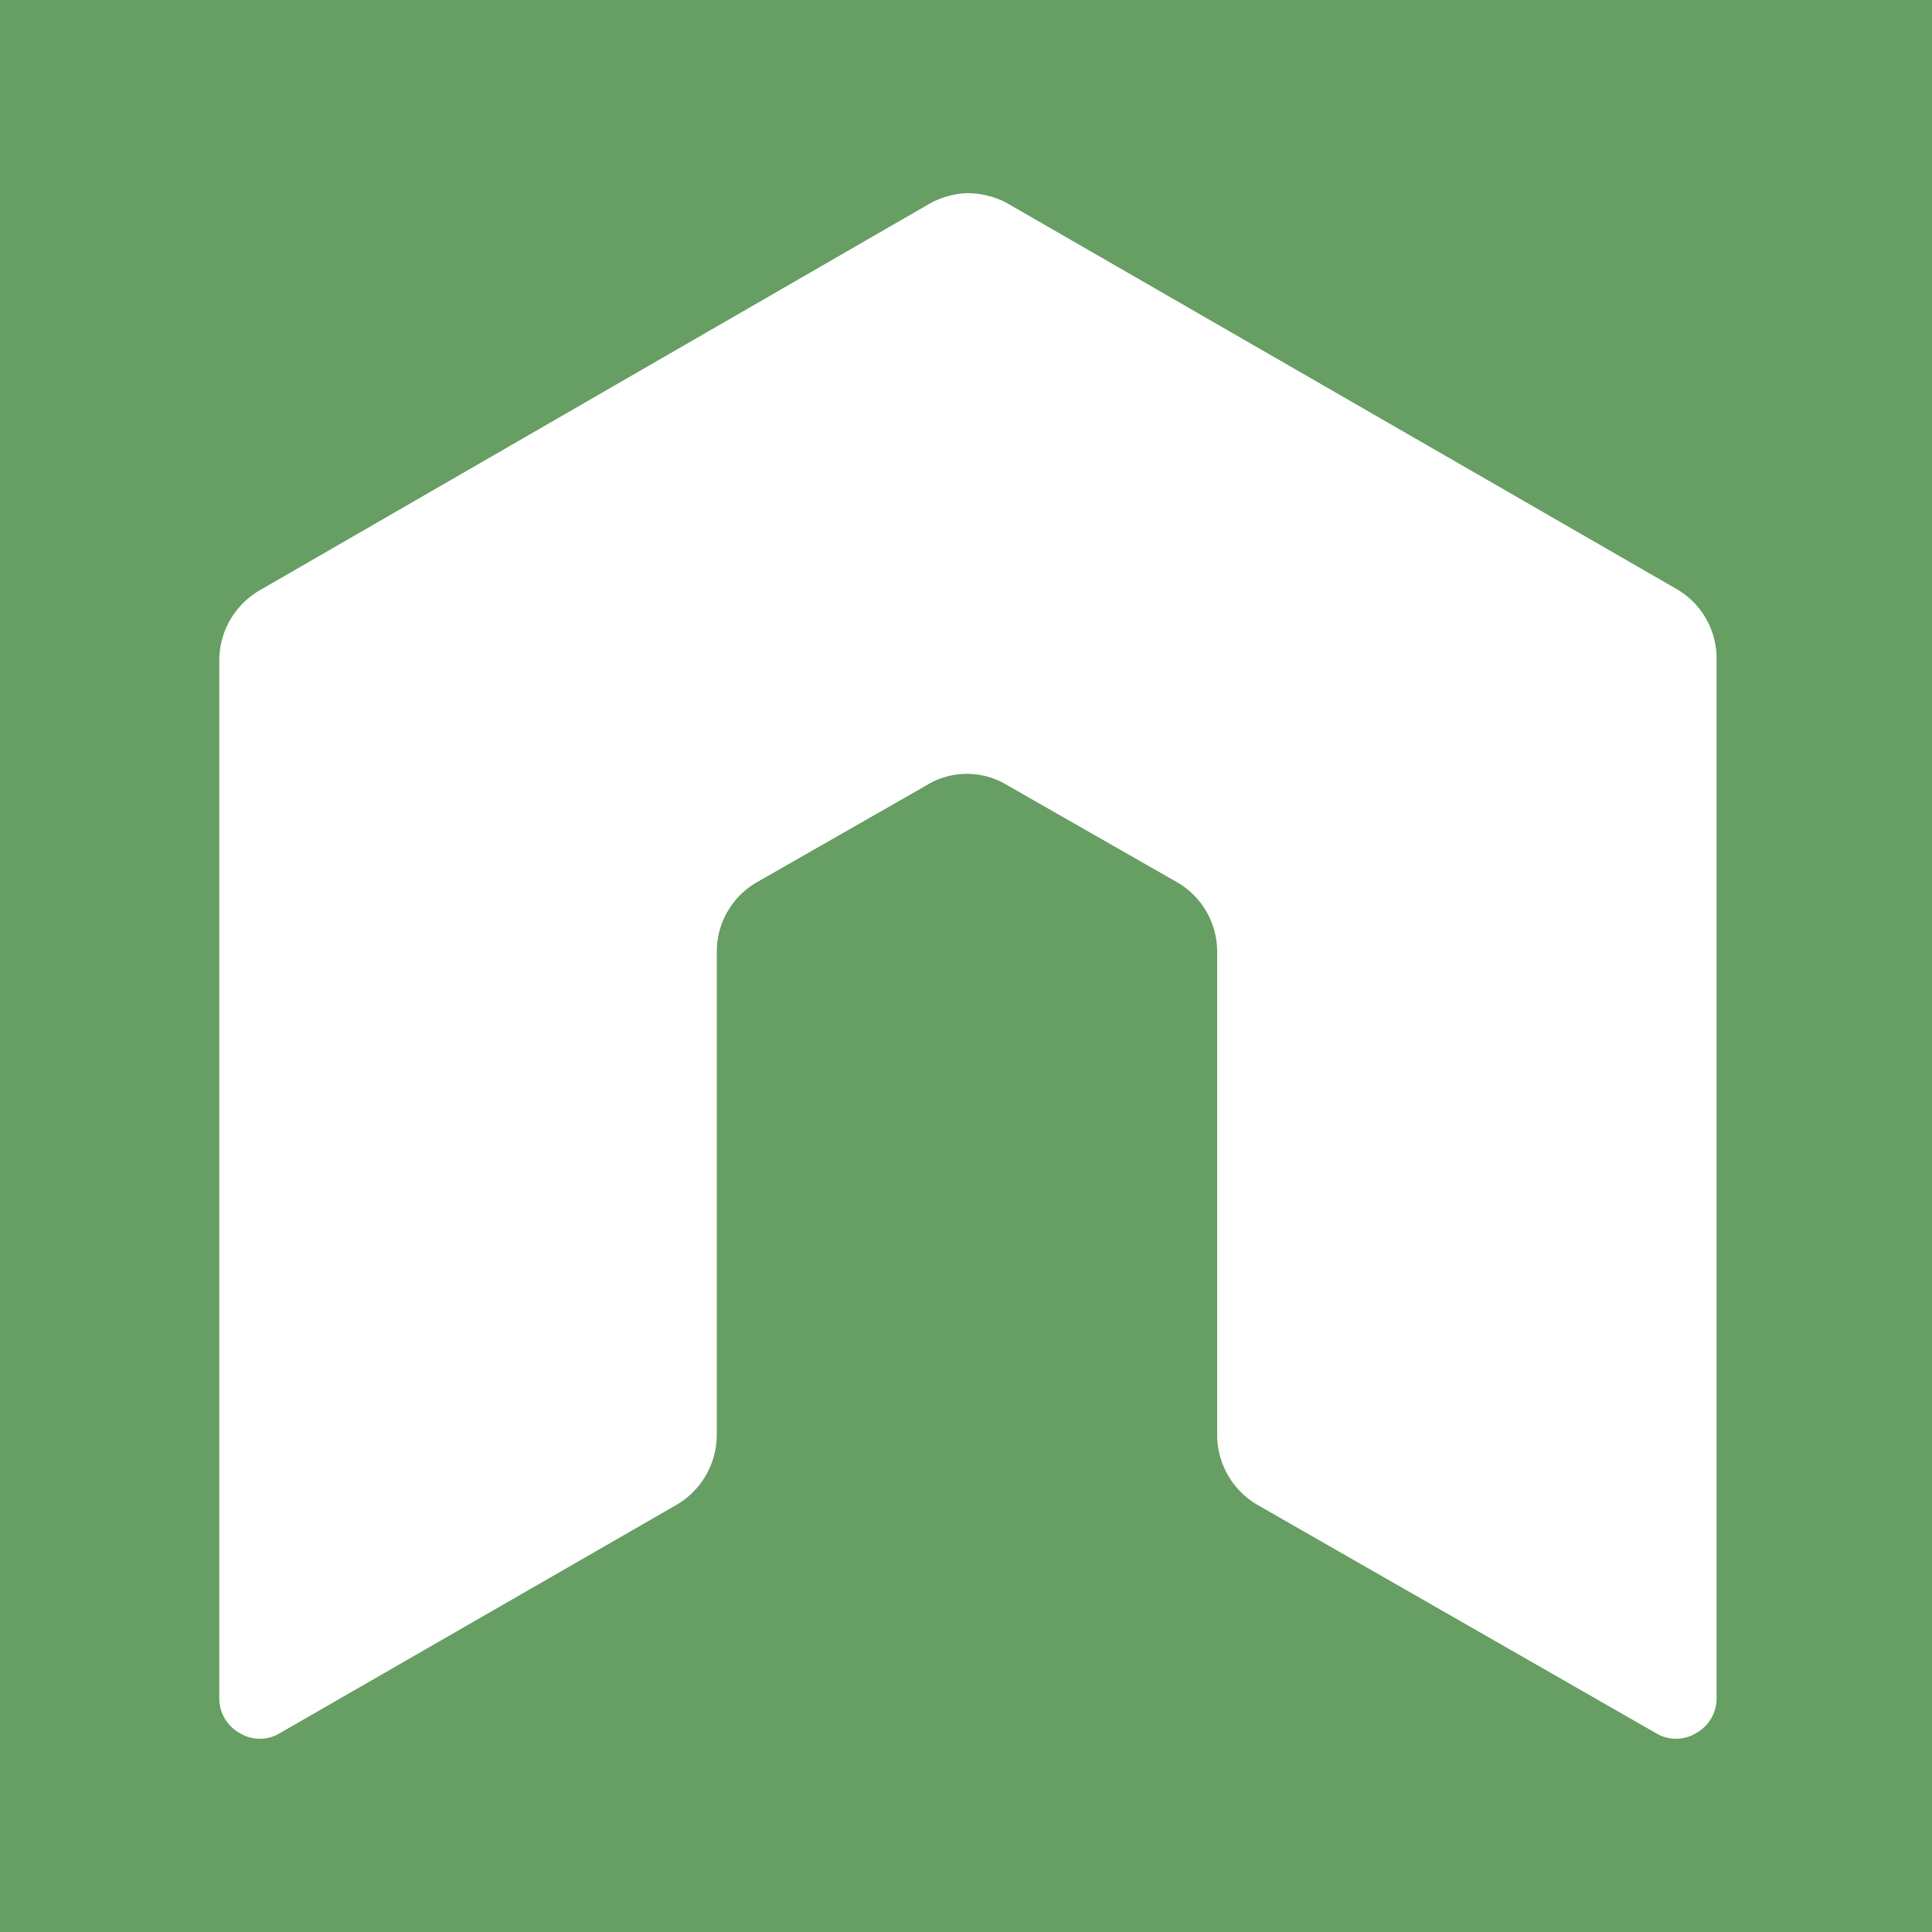 <svg xmlns="http://www.w3.org/2000/svg" viewBox="0 0 20 20"><path fill="#679e63" d="M0 0h20v20H0z"/><path d="M17.77 6.83a.83.83 0 00-.41-.73l-6.94-4A.87.87 0 0010 2a.87.87 0 00-.38.11l-6.93 4a.84.84 0 00-.42.73v10.74a.41.41 0 00.21.36.4.4 0 00.42 0L7 15.58a.84.84 0 00.42-.73v-5a.83.83 0 01.42-.72l1.75-1a.8.8 0 01.84 0l1.75 1a.83.83 0 01.42.72v5a.84.84 0 00.42.73l4.12 2.36a.4.4 0 00.42 0 .41.41 0 00.21-.36z" fill="#fff" fill-rule="evenodd"/></svg>
